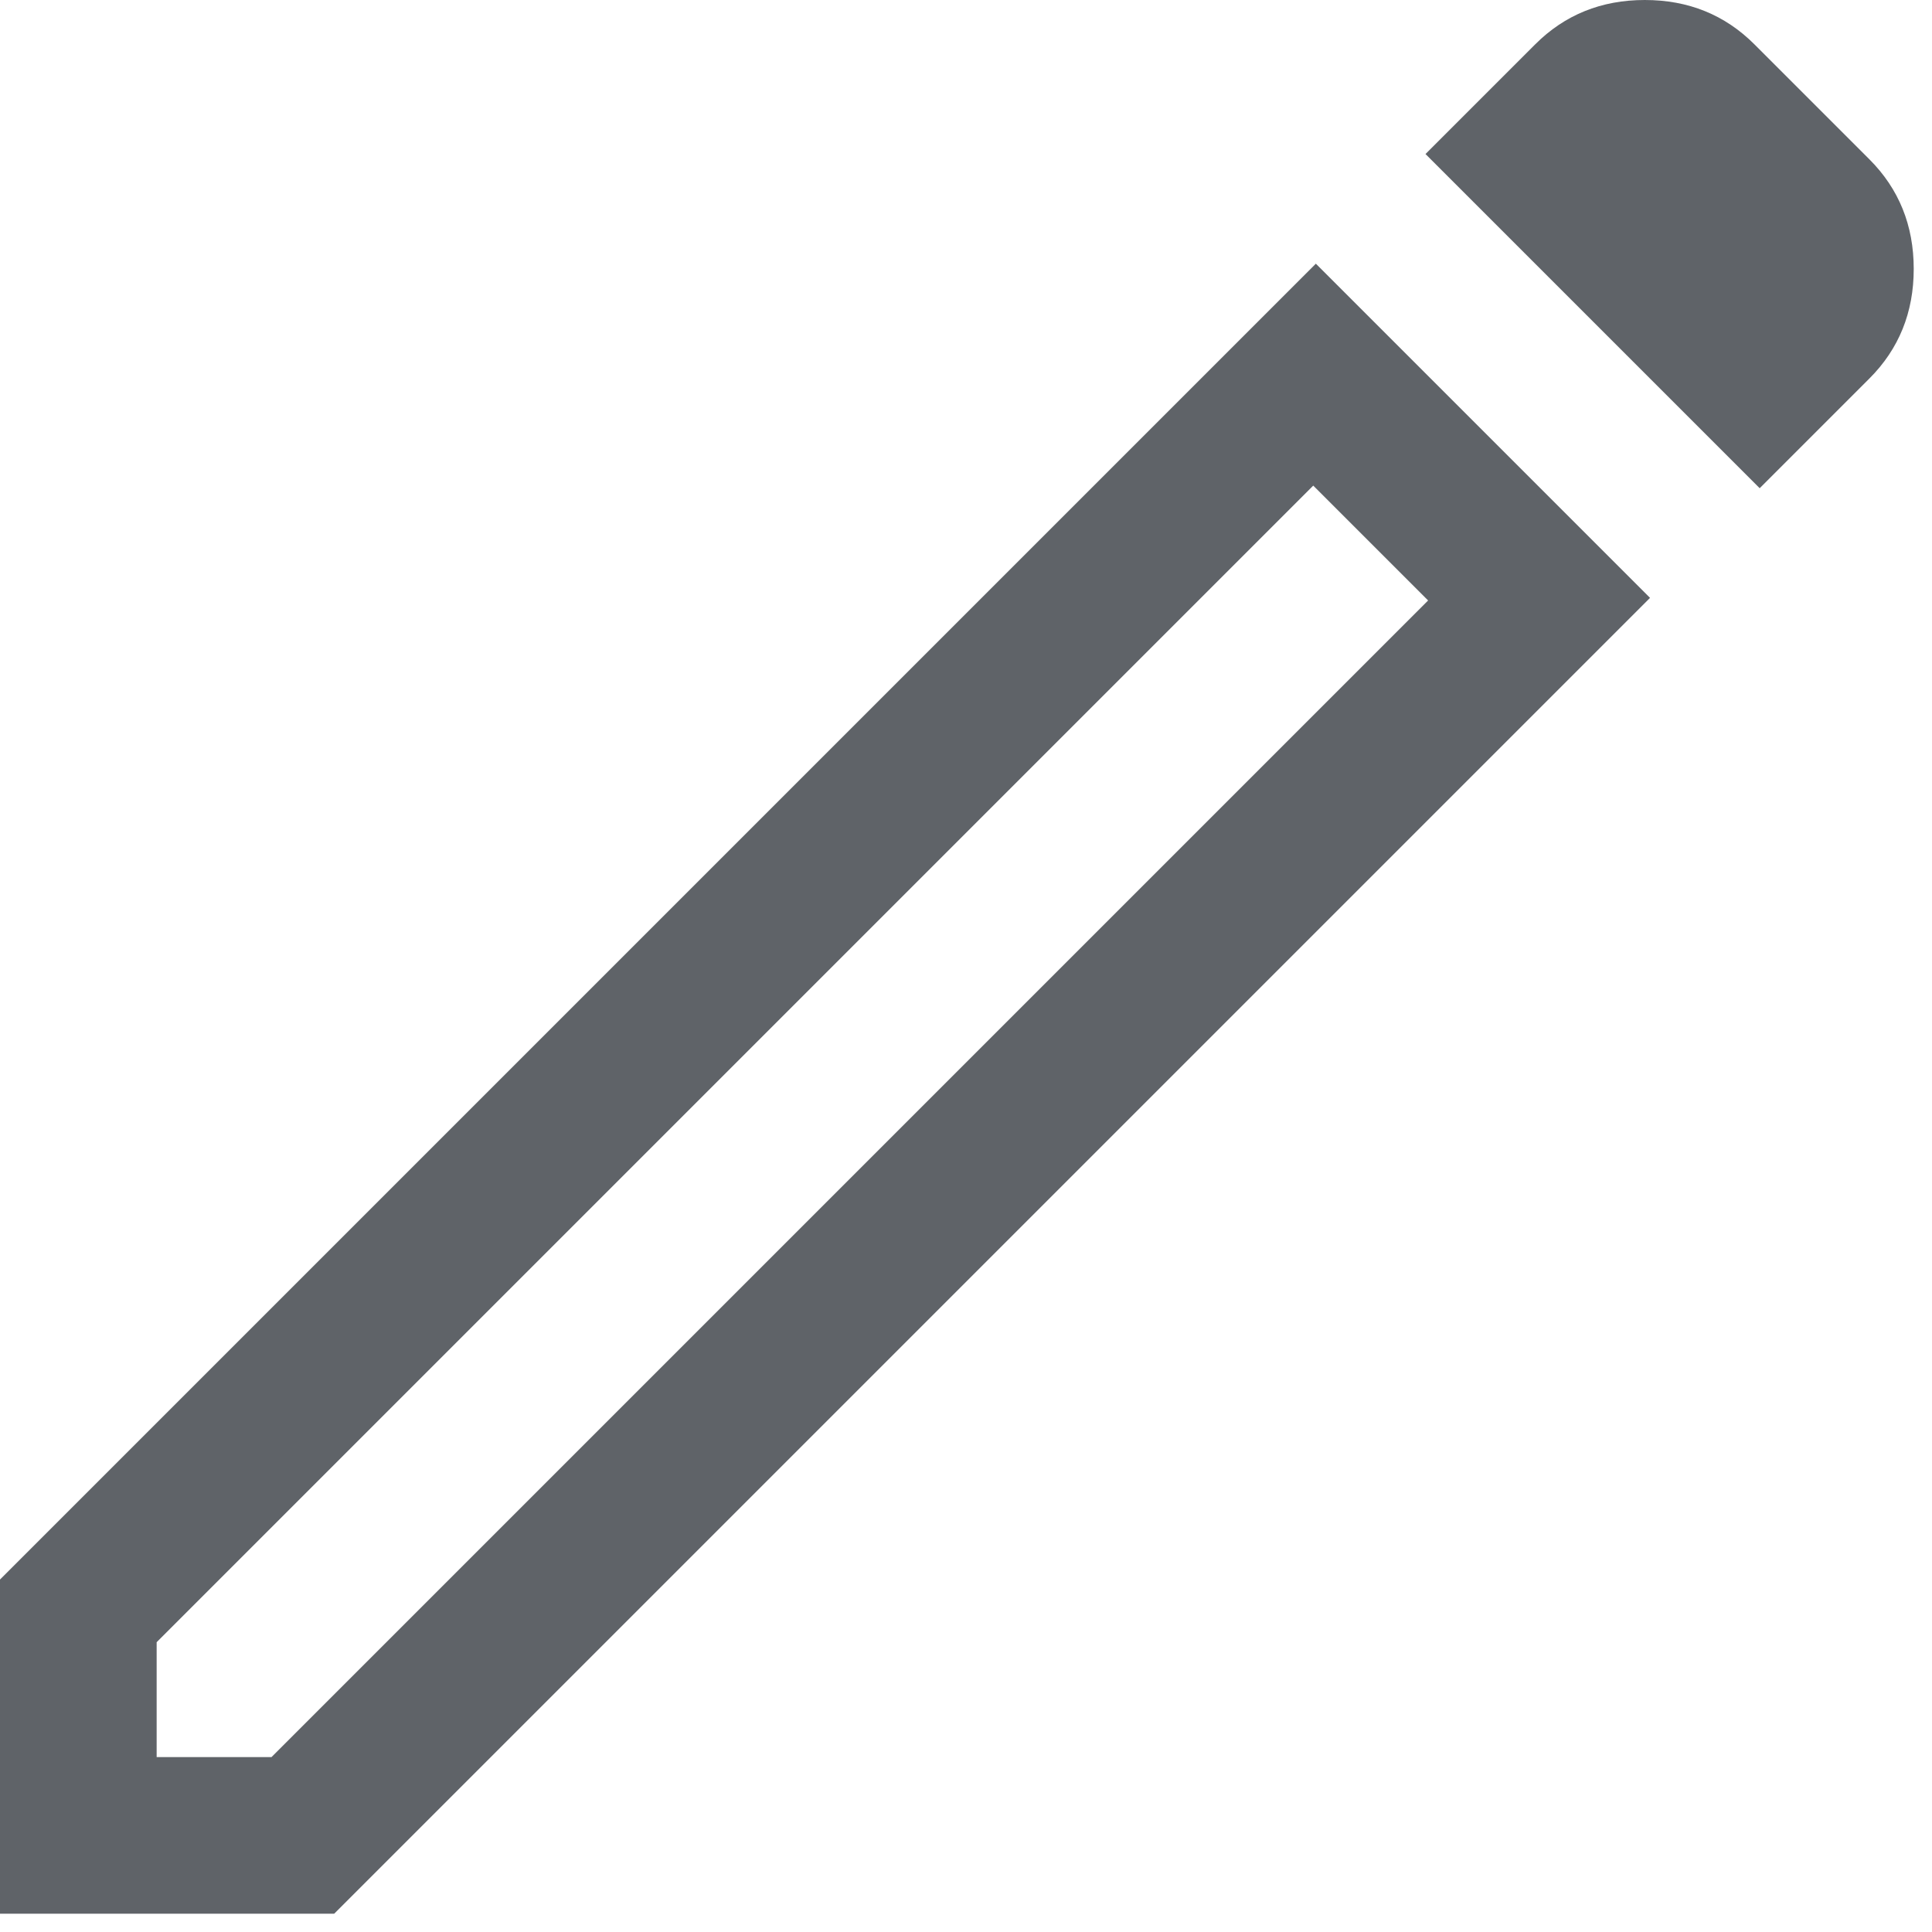 <svg width="37" height="37" viewBox="0 0 37 37" fill="none" xmlns="http://www.w3.org/2000/svg">
<path d="M3 33.65H5.2L27.35 11.5L25.15 9.3L3 31.45V33.65ZM33.7 9.35L27.3 2.95L29.4 0.85C29.967 0.283 30.667 0 31.5 0C32.333 0 33.033 0.283 33.6 0.85L35.8 3.05C36.367 3.617 36.65 4.317 36.65 5.15C36.65 5.983 36.367 6.683 35.8 7.25L33.7 9.35ZM31.6 11.45L6.4 36.65H0V30.25L25.2 5.05L31.6 11.45ZM26.25 10.4L25.15 9.3L27.35 11.5L26.25 10.4Z" fill="#5F6368"/>
</svg>
